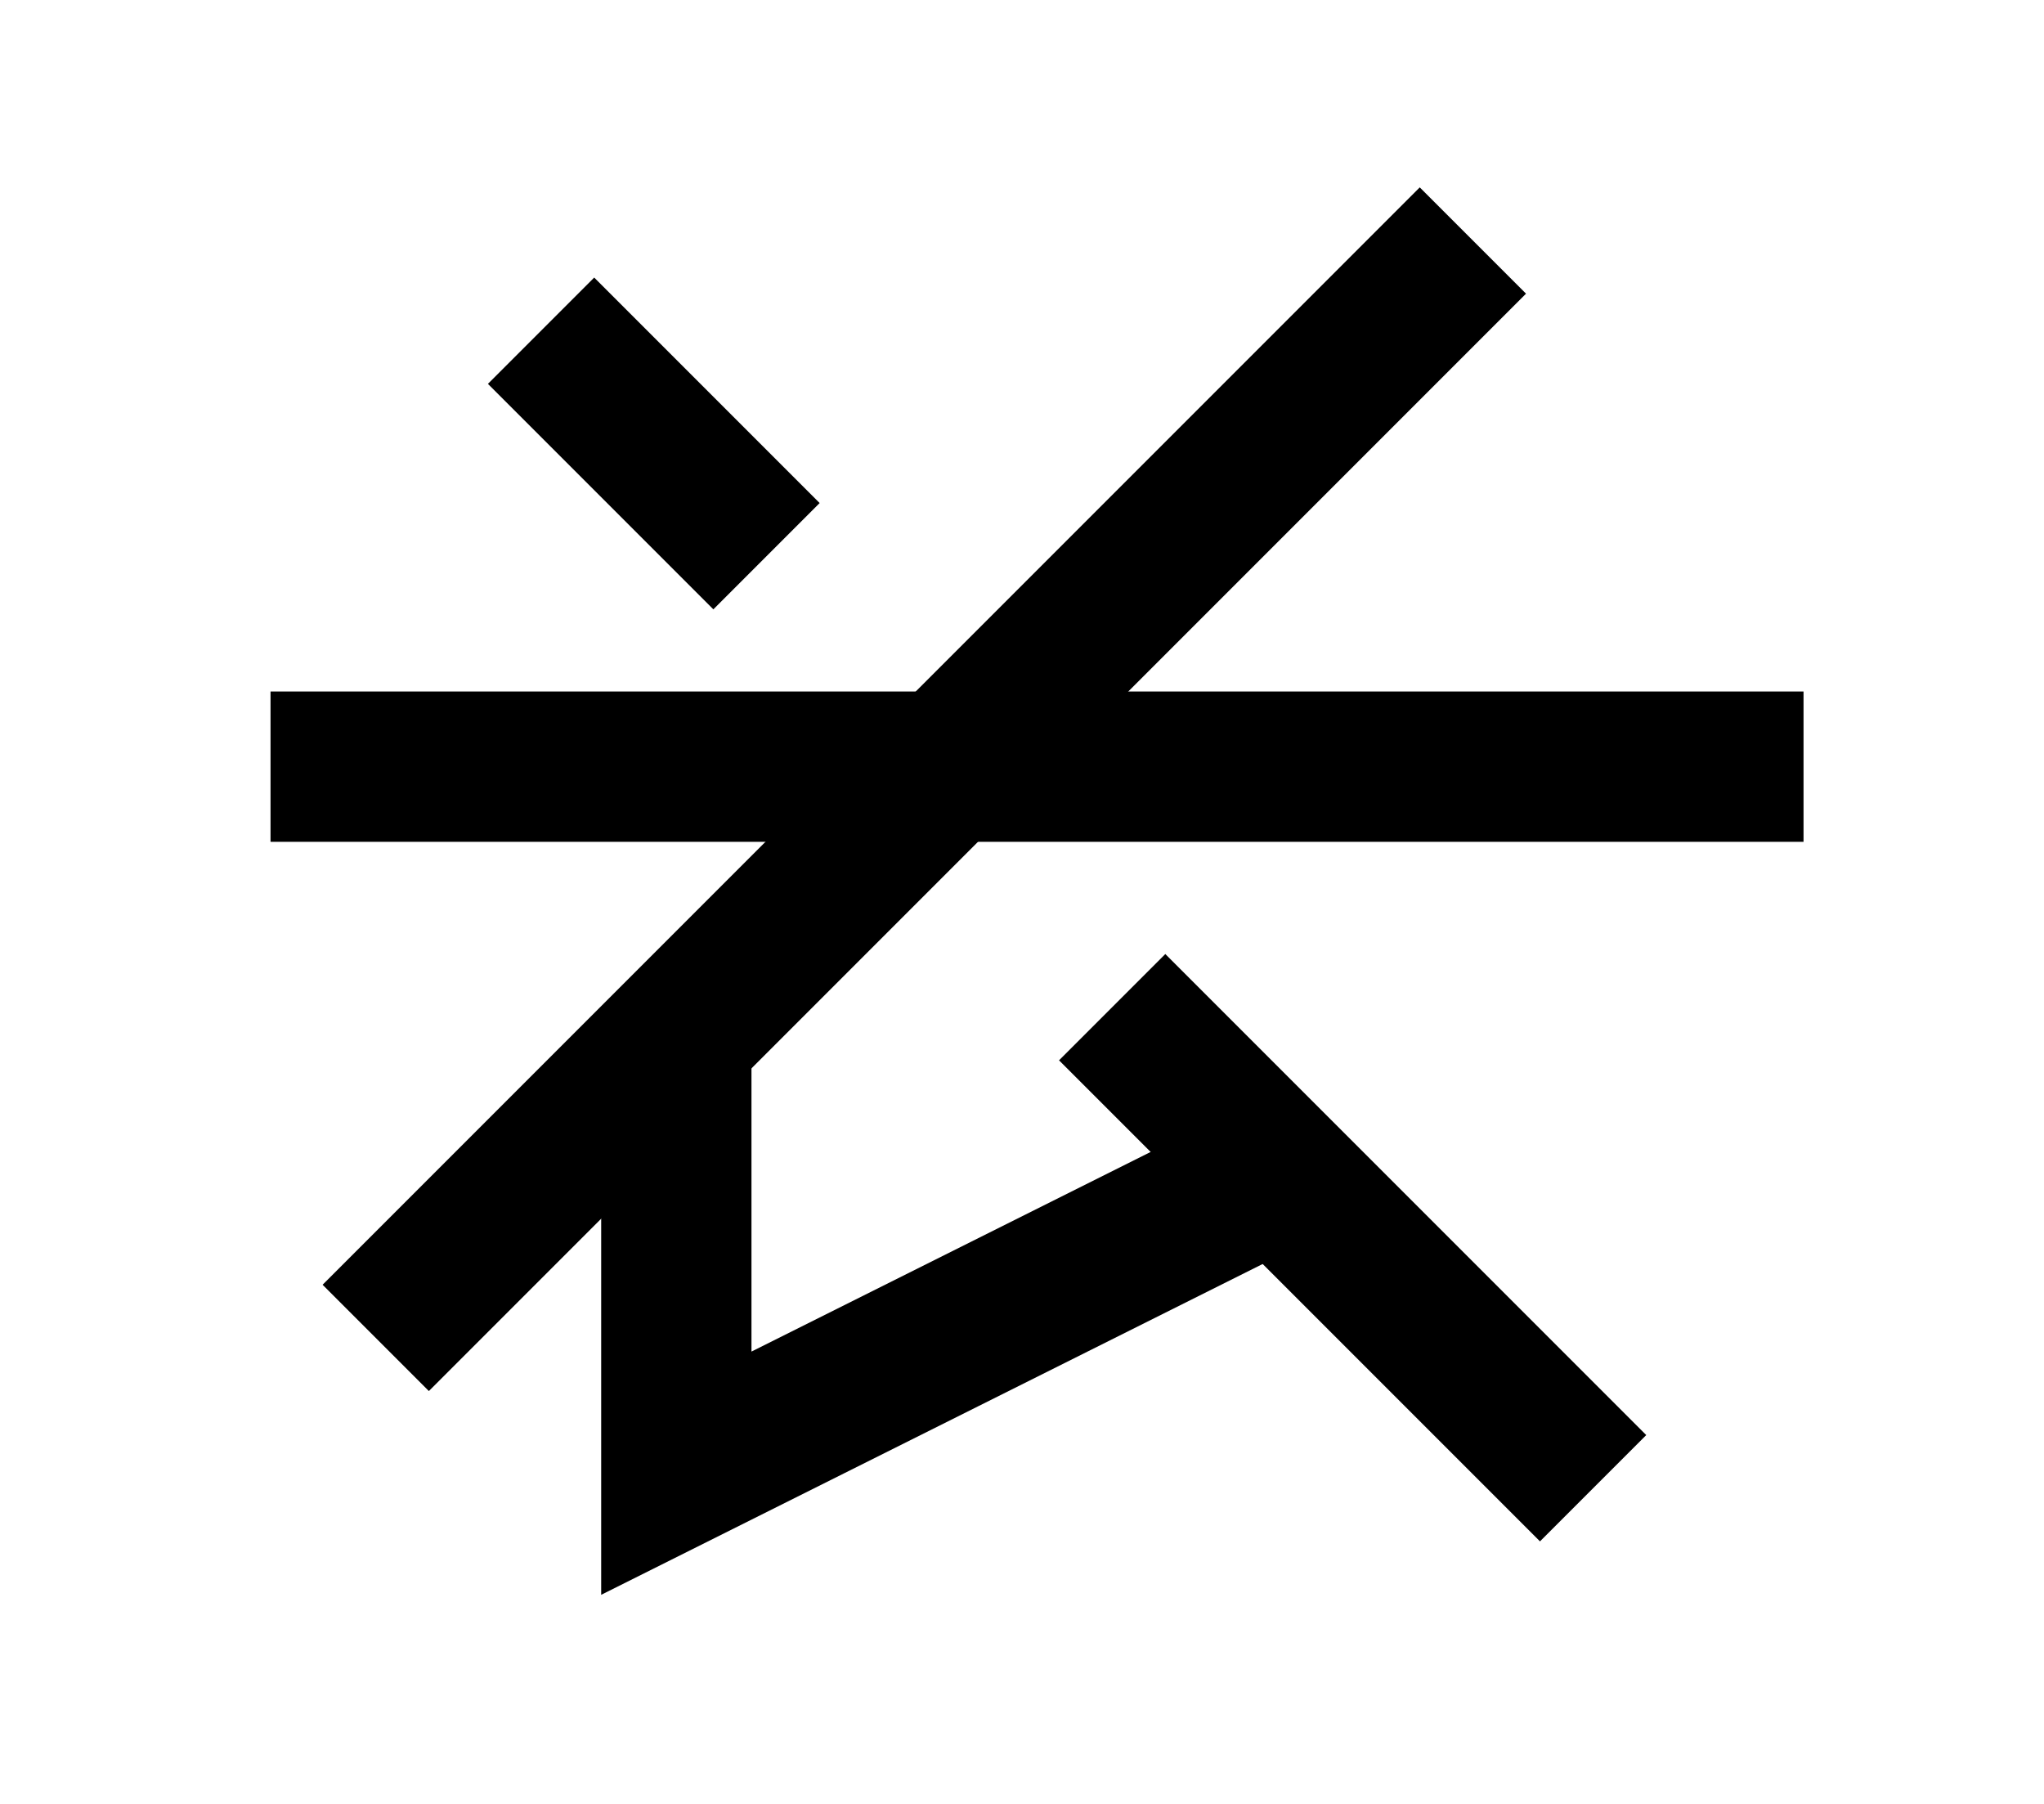 <?xml version="1.0" encoding="UTF-8"?>
<svg width="136mm" height="120mm" version="1.1" viewBox="0 0 136 120" xmlns="http://www.w3.org/2000/svg">
    <g stroke="#000" stroke-width="10" fill="none">
        <g id="glyph">
            <path d="m36 22l15 15"></path>
            <path d="m18 51h102"></path>
            <path d="m25 89l73 -73"></path>
            <path d="m45 69v29 l 40 -20"></path>
            <path d="m74 67l32 32"></path>
        </g>
    </g>
</svg>